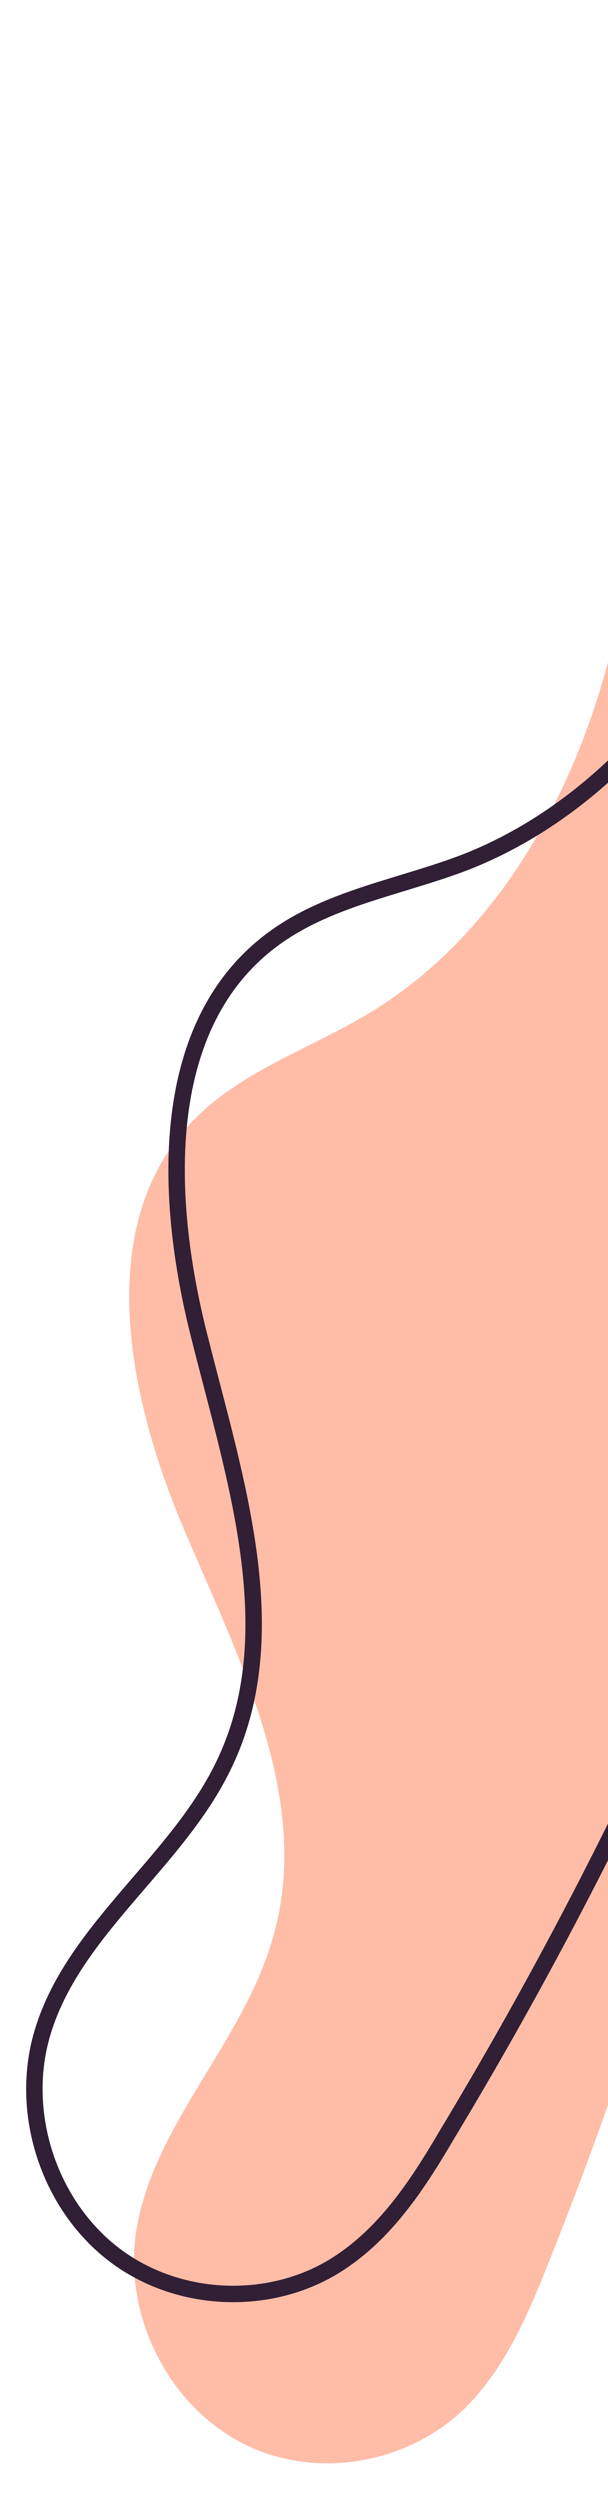 <svg width="37" height="152" viewBox="0 0 37 152" fill="none" xmlns="http://www.w3.org/2000/svg">
<path d="M38.573 9.837C39.065 19.365 39.549 28.974 37.489 38.258C35.43 47.543 30.579 56.64 22.623 61.503C18.892 63.797 14.472 65.141 11.508 68.393C5.672 74.745 7.811 84.994 11.184 92.95C14.557 100.907 19.045 109.452 16.605 117.817C14.72 124.466 8.844 129.608 8.188 136.456C7.792 141.4 10.512 146.401 14.829 148.582C19.145 150.764 24.694 149.849 28.215 146.49C30.624 144.149 32.019 140.988 33.252 137.892C40.318 120.329 45.442 101.856 48.486 83.104C51.102 67.204 51.666 49.098 41.268 37.093" fill="#FFBCA7"/>
<path d="M52.58 3.777C51.591 13.274 50.508 22.923 47.048 31.781C43.588 40.638 37.265 48.818 28.54 52.335C24.428 53.956 19.859 54.566 16.353 57.294C9.514 62.603 10.009 73.129 12.208 81.561C14.329 89.986 17.401 99.228 13.719 107.096C10.826 113.348 4.101 117.46 2.431 124.151C1.259 128.956 3.193 134.38 7.19 137.262C11.187 140.143 16.879 140.205 20.863 137.443C23.657 135.534 25.516 132.649 27.219 129.75C37.003 113.518 45.084 96.076 51.086 78.031C56.2 62.642 59.576 44.749 51.147 31.125" stroke="#301F35" stroke-miterlimit="10"/>
</svg>
